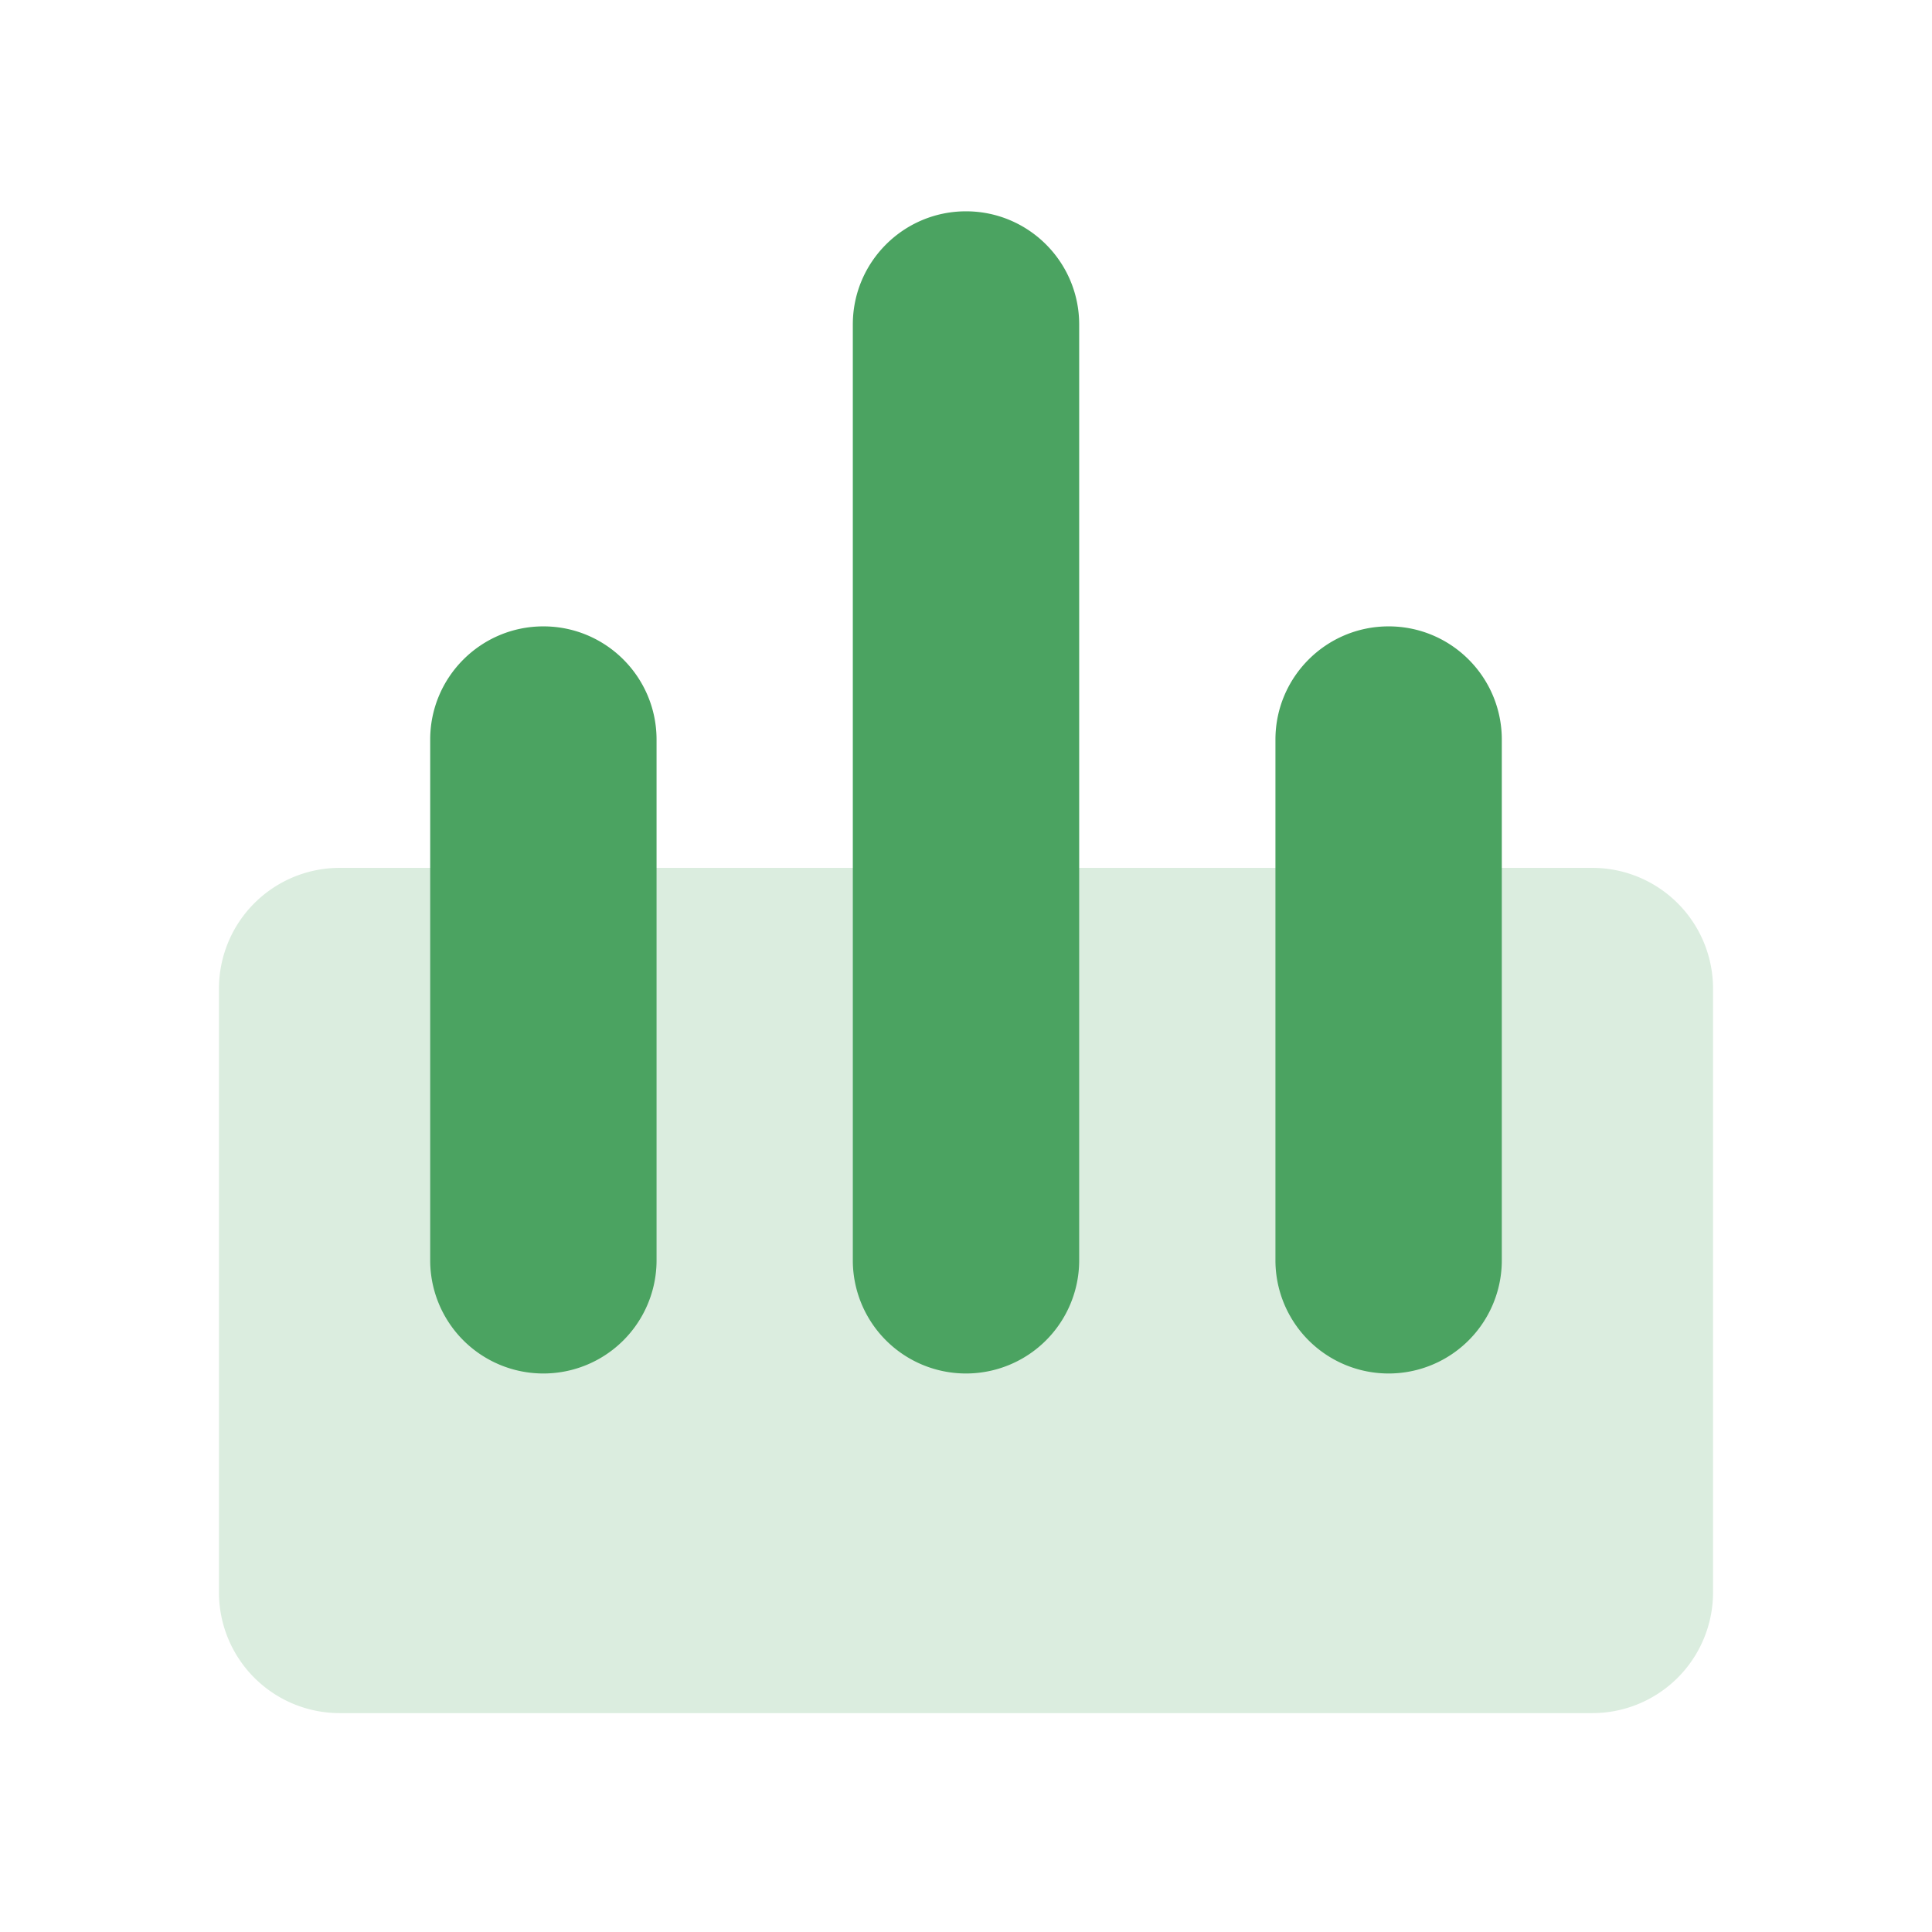 <svg xmlns="http://www.w3.org/2000/svg" viewBox="0 0 24 24" id="book-type-sheet">
    <g fill="none" fill-rule="evenodd">
        <path d="M4.219 10.781H19.78a1.5 1.5 0 011.5 1.5v7.5a1.5 1.5 0 01-1.5 1.5H4.22a1.5 1.5 0 01-1.5-1.5v-7.5a1.5 1.5 0 011.5-1.5z"
              fill="#DBEDDF"></path>
        <path d="M6.75 7.781c.777 0 1.406.63 1.406 1.407v6.468a1.406 1.406 0 01-2.812 0V9.187c0-.776.63-1.406 1.406-1.406zM12 2.625c.777 0 1.406.63 1.406 1.406v11.625a1.406 1.406 0 01-2.812 0V4.031c0-.776.63-1.406 1.406-1.406zM17.25 7.781c.777 0 1.406.63 1.406 1.407v6.468a1.406 1.406 0 01-2.812 0V9.187c0-.776.63-1.406 1.406-1.406z"
              fill="#4BA361"></path>
    </g>
</svg>